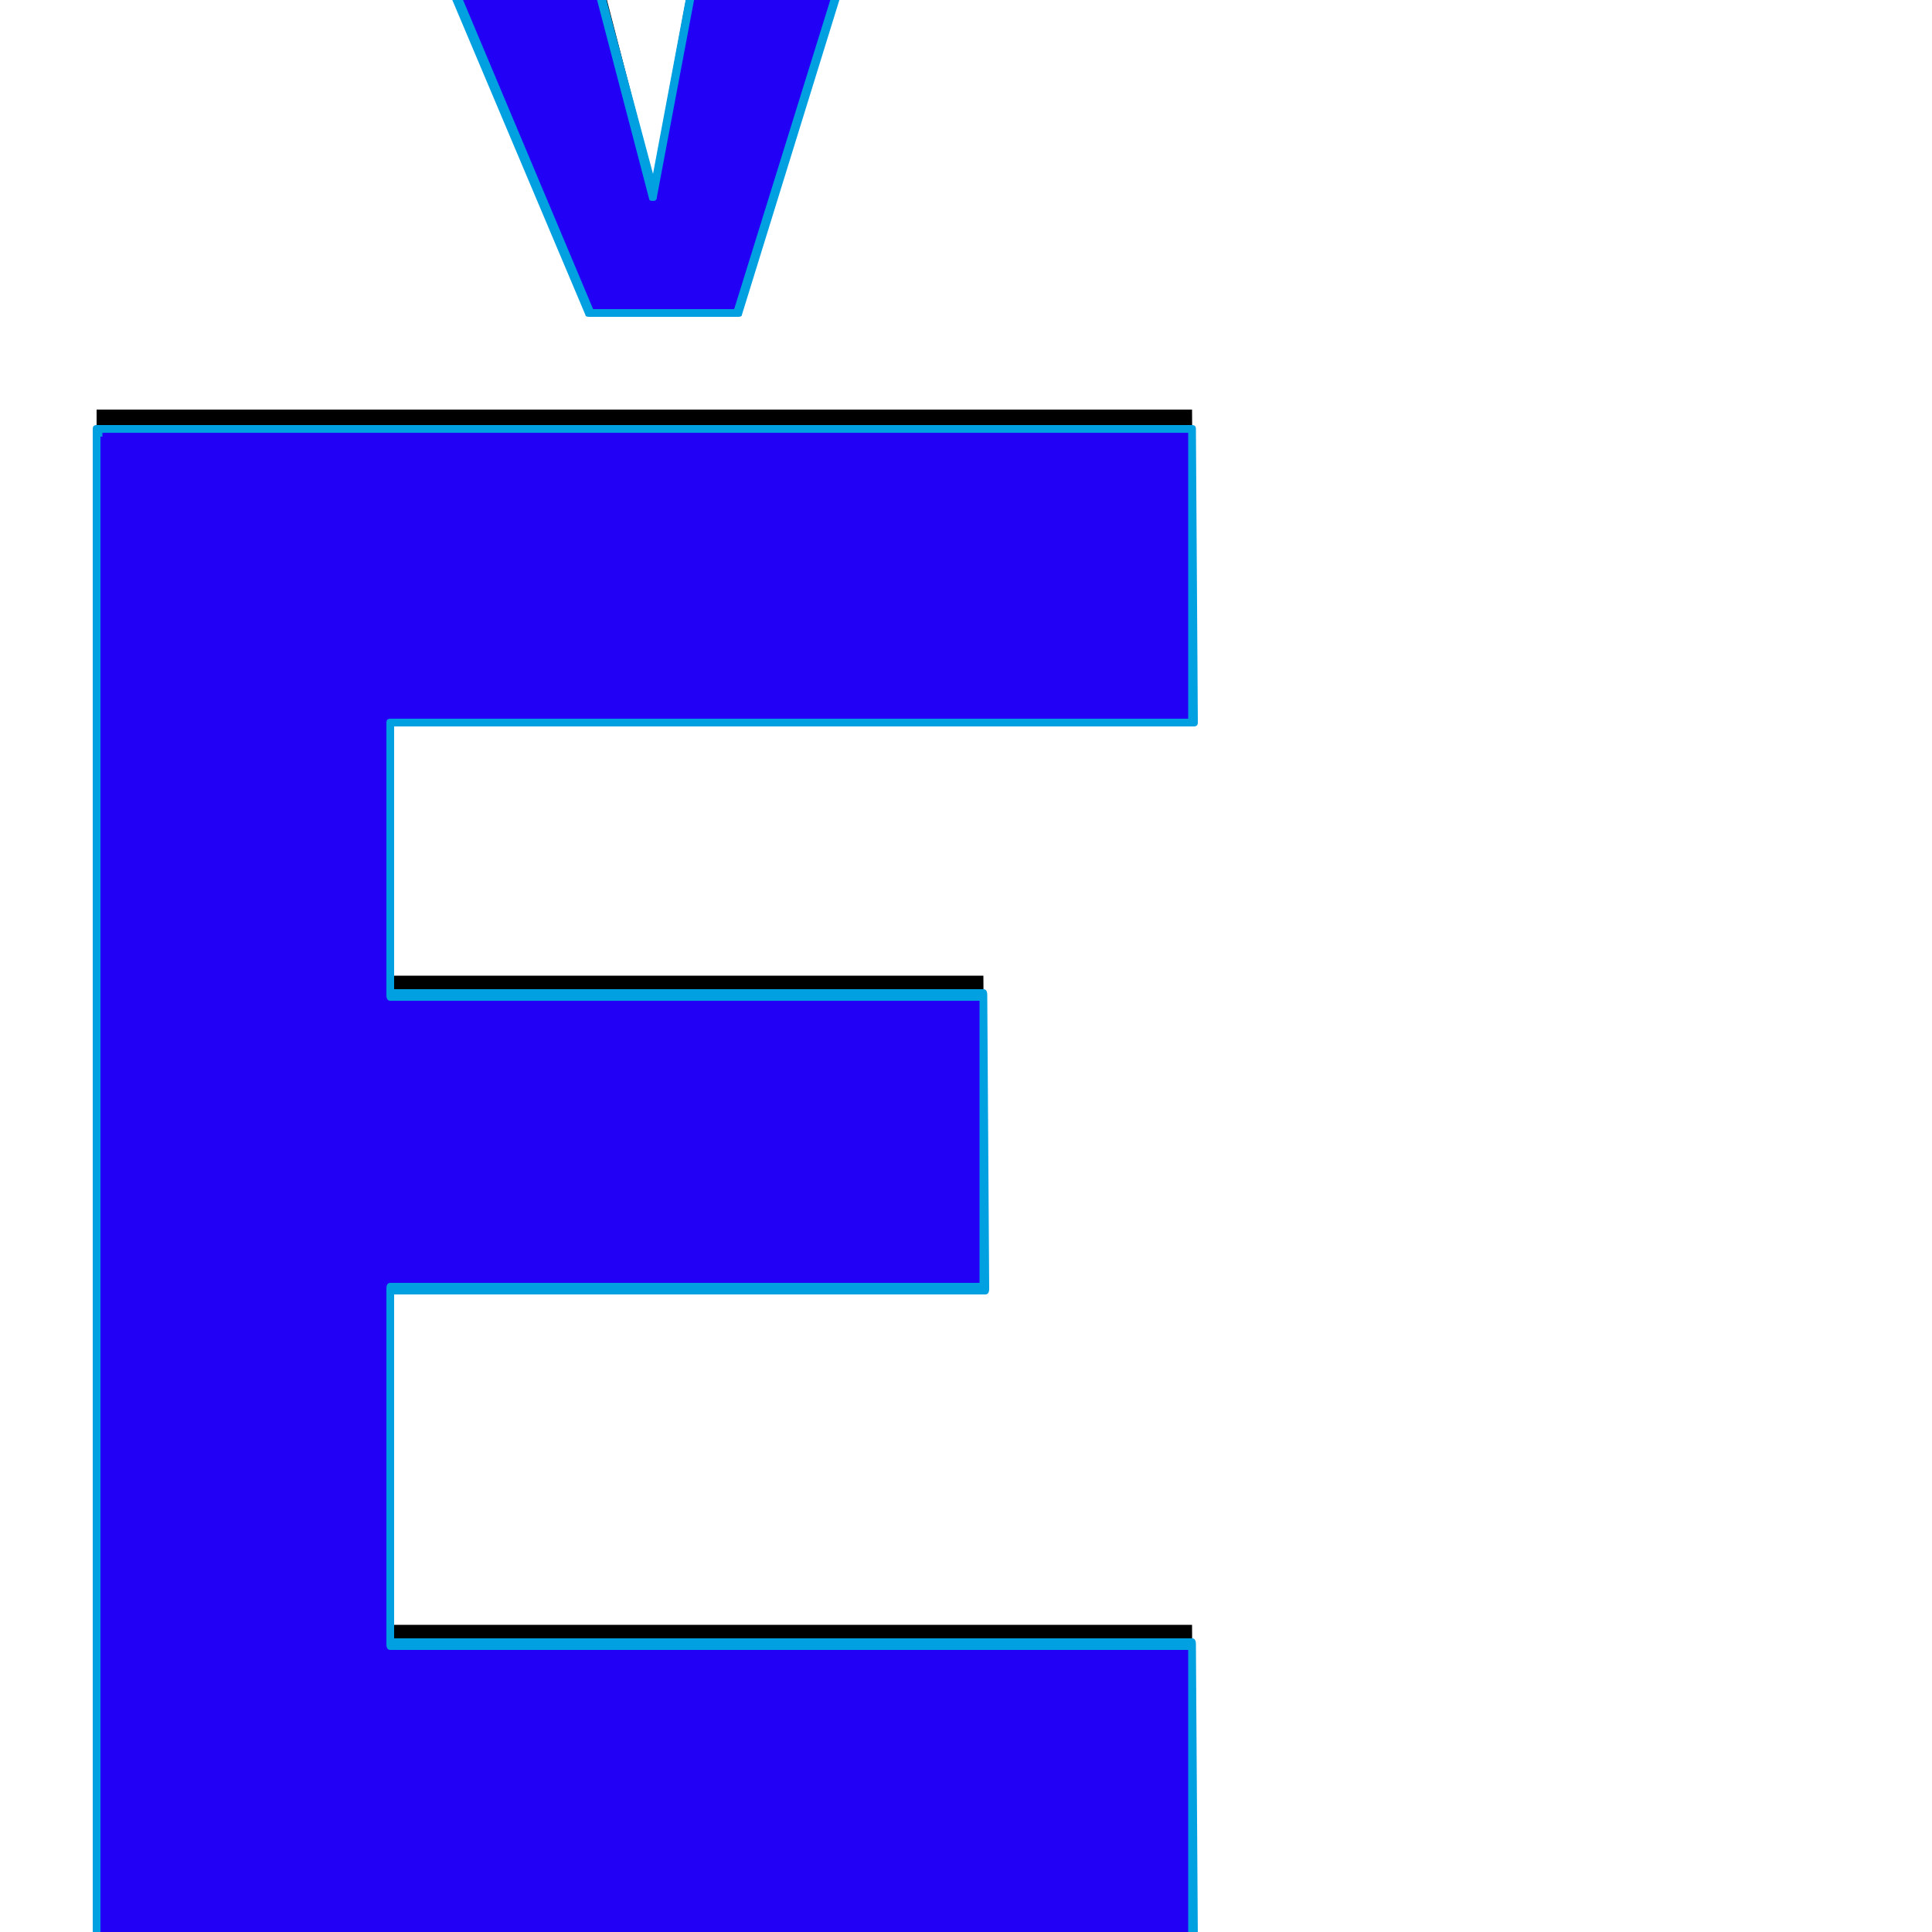<svg xmlns="http://www.w3.org/2000/svg" viewBox="0 -1000 1000 1000">
	<path fill="#000000" d="M234 -1016H310L338 -908L358 -1016H434L382 -848H381H306H305ZM509 -495L510 -343H202V-159H617L618 -7H51V-8H50V-784V-788H617L618 -636H202V-495Z"/>
	<path fill="#2200f5" d="M234 -1006H310L338 -898L358 -1006H434L382 -838H381H306H305ZM509 -485L510 -333H202V-149H617L618 3H51V2H50V-774V-778H617L618 -626H202V-485Z"/>
	<path fill="#00a0e1" d="M336 -897L308 -1004H238L307 -840H380L431 -1004H360L340 -898Q340 -896 338 -896Q336 -896 336 -897ZM234 -1008H310Q312 -1008 312 -1007L338 -910L356 -1006Q356 -1008 358 -1008H434Q436 -1008 436 -1006Q436 -1006 436 -1005L384 -837Q384 -836 382 -836H305Q303 -836 303 -837L232 -1005Q232 -1005 232 -1006Q232 -1008 234 -1008ZM202 -482Q200 -482 200 -485V-626Q200 -628 202 -628H615V-776H53Q53 -775 53 -774.5Q53 -774 53 -774Q53 -774 52 -774V0Q53 0 53 0H615V-146H202Q200 -146 200 -149V-333Q200 -336 202 -336H507V-482ZM510 -330H204V-152H617Q619 -152 619 -149L620 3Q620 6 618 6H51Q50 6 49 4Q48 3 48 2V-774Q48 -774 48 -778Q48 -780 50 -780H617Q619 -780 619 -778L620 -626Q620 -624 618 -624H204V-488H509Q511 -488 511 -485L512 -333Q512 -330 510 -330Z"/>
</svg>